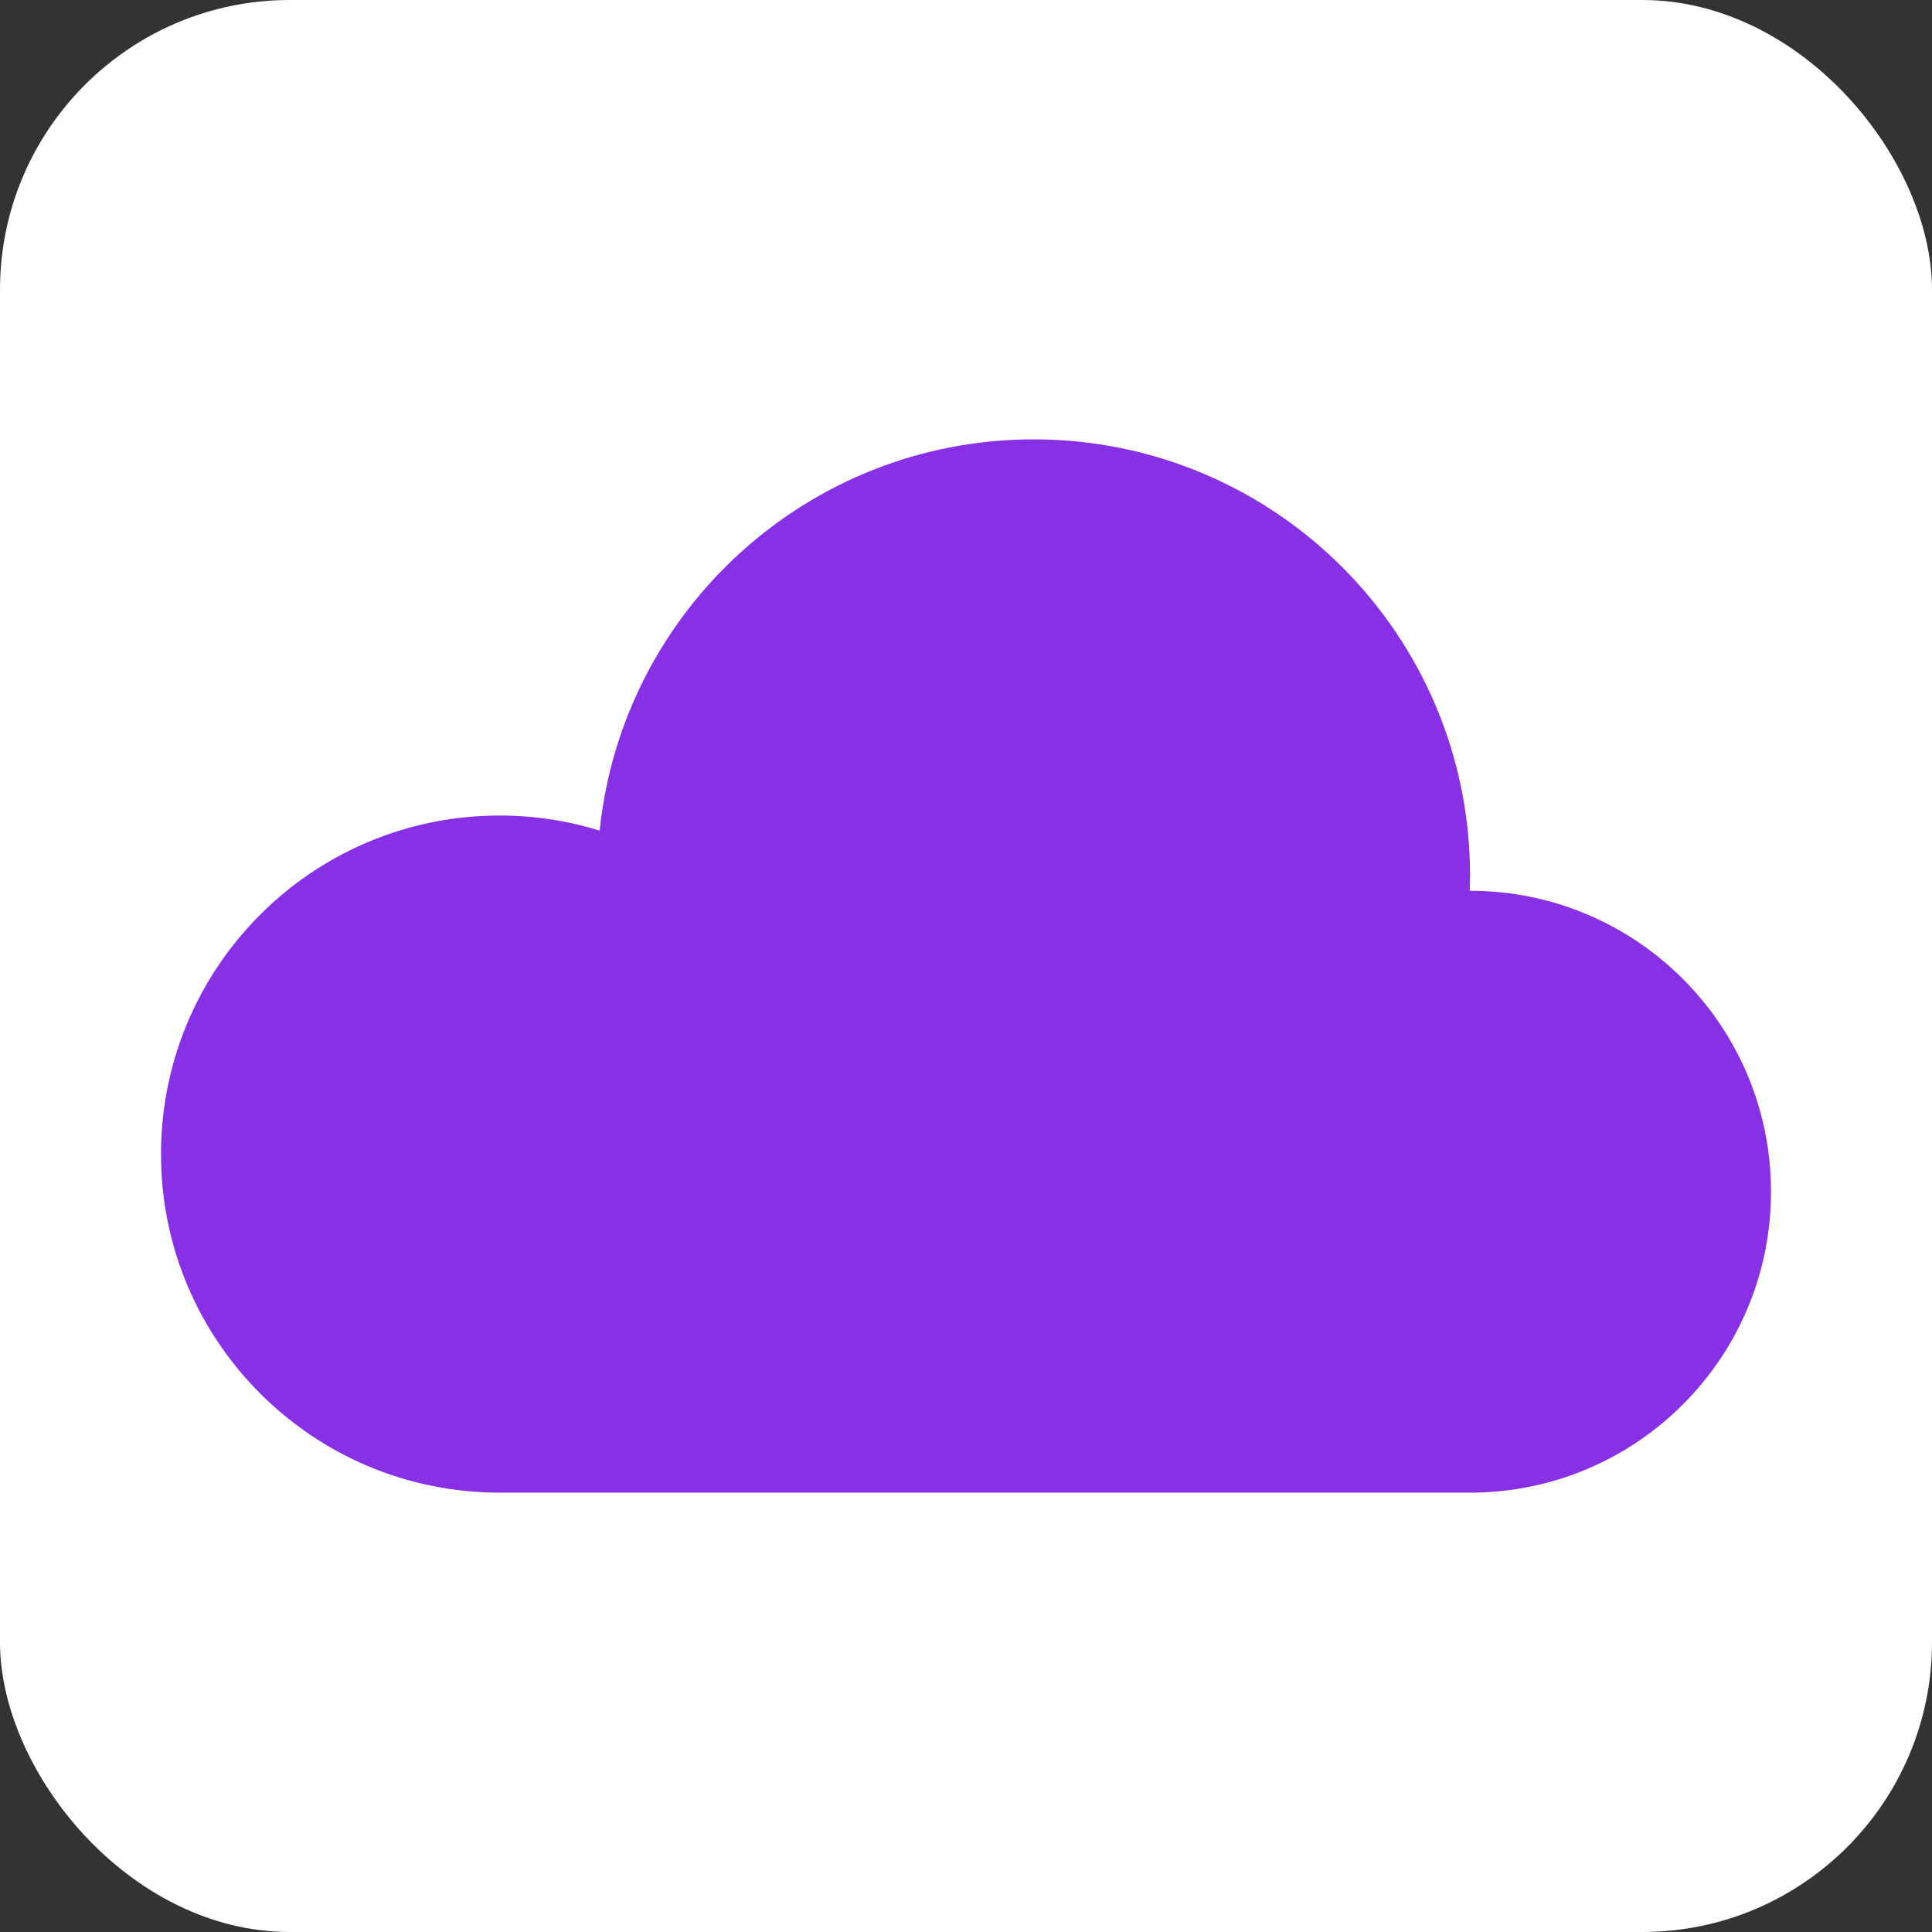 <!DOCTYPE svg PUBLIC "-//W3C//DTD SVG 1.1//EN" "http://www.w3.org/Graphics/SVG/1.1/DTD/svg11.dtd">
<!-- Uploaded to: SVG Repo, www.svgrepo.com, Transformed by: SVG Repo Mixer Tools -->
<svg height="800px" width="800px" version="1.1" id="_x32_" xmlns="http://www.w3.org/2000/svg" xmlns:xlink="http://www.w3.org/1999/xlink" viewBox="-51.2 -51.2 614.40 614.40" xml:space="preserve" fill="#8830e5">
<rect x="-51.2" y="-51.2" width="614.40" height="614.40" fill="#333333" stroke="none"/>
<g id="SVGRepo_bgCarrier" stroke-width="0">
<rect x="-51.2" y="-51.2" width="614.40" height="614.40" rx="92.16" fill="#ffffff" strokewidth="0"/>
</g>
<g id="SVGRepo_tracerCarrier" stroke-linecap="round" stroke-linejoin="round"/>
<g id="SVGRepo_iconCarrier"> <style type="text/css"> .st0{fill:#8830e5;} </style> <g> <path class="st0" d="M416.296,232.076c-0.042,0-0.079,0.009-0.121,0.009c0.056-1.594,0.121-3.187,0.121-4.79 c0-76.646-62.131-138.771-138.763-138.771c-71.785,0-130.854,54.521-138.03,124.419c-10.066-3.113-20.755-4.791-31.842-4.791 C48.207,208.152,0,256.354,0,315.814c0,59.46,48.207,107.662,107.662,107.662h308.634c52.852,0,95.704-42.842,95.704-95.695 C512,274.919,469.148,232.076,416.296,232.076z"/> </g> </g>
</svg>
